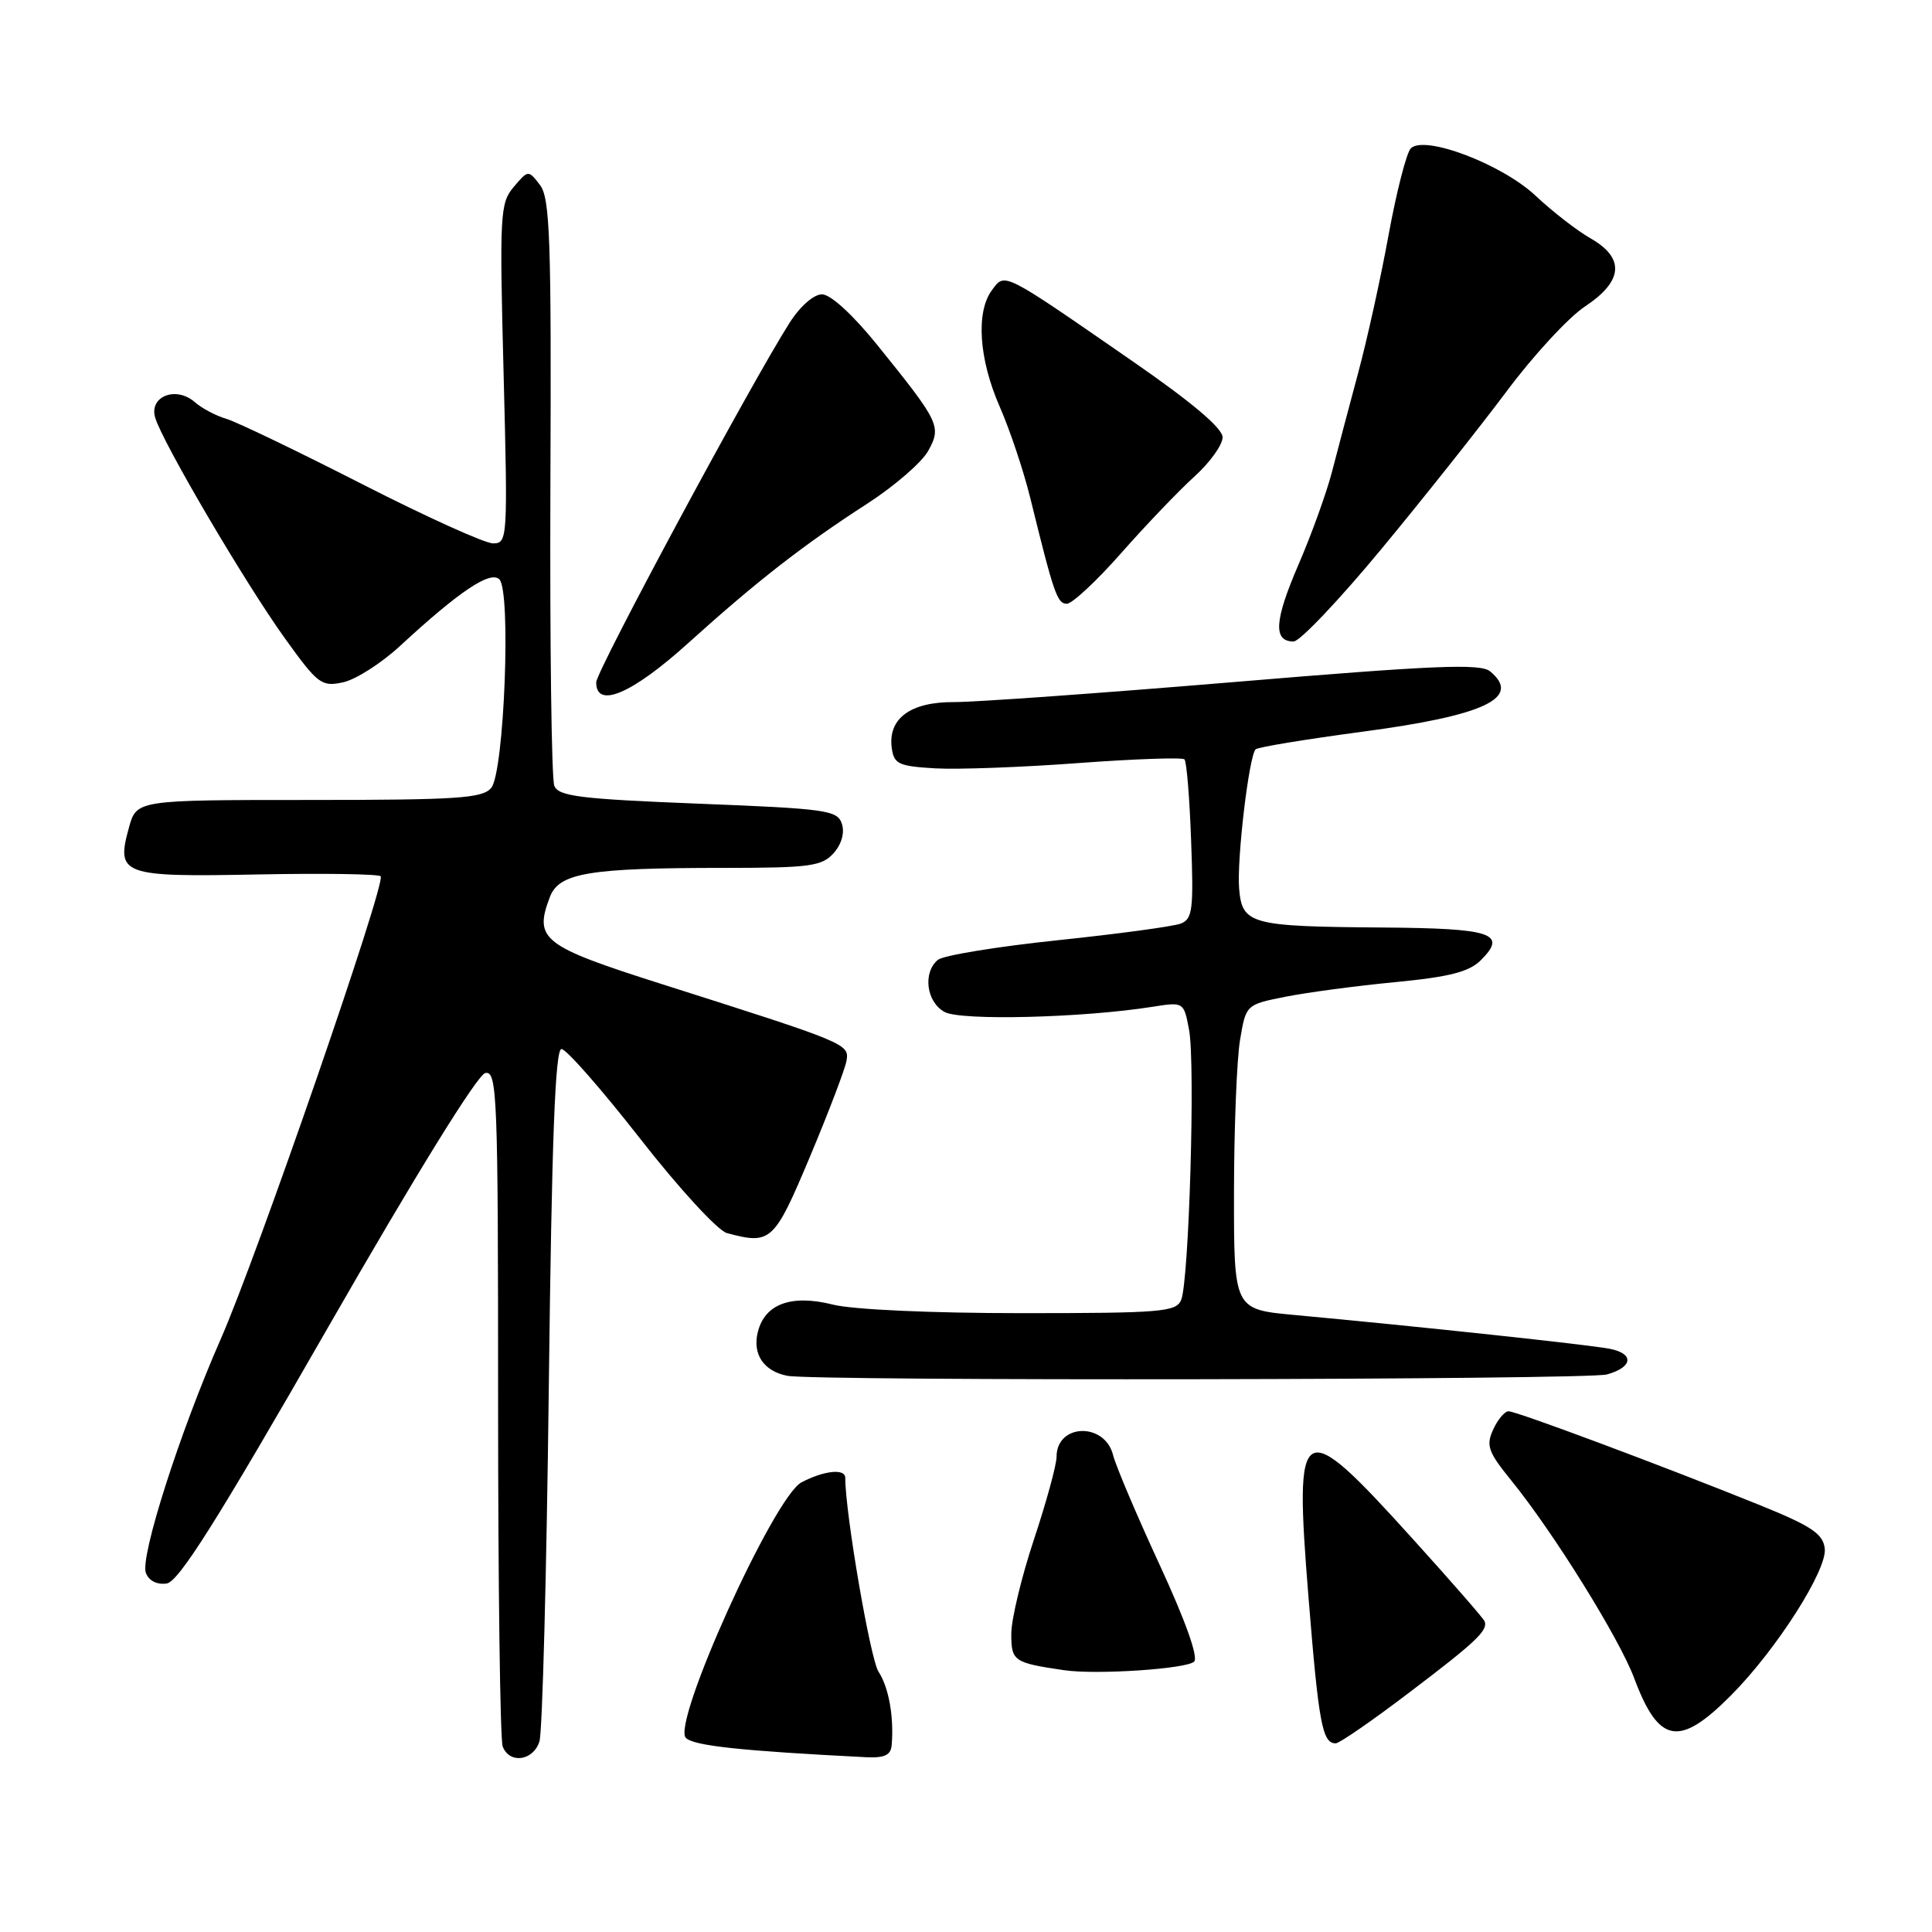 <?xml version="1.0" encoding="UTF-8" standalone="no"?>
<!DOCTYPE svg PUBLIC "-//W3C//DTD SVG 1.1//EN" "http://www.w3.org/Graphics/SVG/1.1/DTD/svg11.dtd" >
<svg xmlns="http://www.w3.org/2000/svg" xmlns:xlink="http://www.w3.org/1999/xlink" version="1.1" viewBox="0 0 256 256">
 <g >
 <path fill="currentColor"
d=" M 71.48 230.75 C 71.87 229.51 72.43 208.36 72.72 183.75 C 73.11 151.07 73.56 139.00 74.40 139.00 C 75.03 139.00 79.73 144.36 84.84 150.90 C 90.00 157.51 95.11 163.06 96.32 163.39 C 102.16 164.95 102.57 164.58 107.33 153.25 C 109.81 147.34 111.99 141.62 112.17 140.54 C 112.54 138.32 112.21 138.19 87.73 130.41 C 71.85 125.36 70.72 124.49 72.86 118.86 C 74.08 115.66 78.03 115.00 95.98 115.00 C 107.26 115.00 108.89 114.78 110.44 113.07 C 111.50 111.89 111.94 110.38 111.56 109.18 C 110.98 107.36 109.60 107.16 92.53 106.49 C 76.90 105.87 74.02 105.52 73.45 104.13 C 73.08 103.23 72.85 85.40 72.93 64.50 C 73.07 31.59 72.88 26.23 71.54 24.50 C 70.01 22.51 69.99 22.51 68.07 24.77 C 66.26 26.91 66.18 28.32 66.73 49.52 C 67.29 71.44 67.26 72.00 65.33 72.00 C 64.24 72.00 56.41 68.45 47.93 64.12 C 39.44 59.79 31.38 55.91 30.00 55.50 C 28.62 55.10 26.74 54.10 25.82 53.29 C 23.34 51.11 19.73 52.51 20.56 55.33 C 21.52 58.61 32.51 77.30 37.77 84.61 C 42.12 90.66 42.60 91.03 45.46 90.41 C 47.13 90.05 50.52 87.89 53.00 85.60 C 60.84 78.35 64.98 75.58 66.17 76.77 C 67.75 78.35 66.81 102.32 65.09 104.40 C 63.94 105.78 60.65 106.00 40.92 106.00 C 18.09 106.00 18.09 106.00 17.08 109.68 C 15.35 115.94 16.14 116.22 34.14 115.87 C 42.81 115.70 50.14 115.81 50.44 116.11 C 51.21 116.88 34.04 166.57 29.22 177.50 C 23.83 189.76 18.53 206.33 19.33 208.42 C 19.73 209.47 20.81 210.01 22.09 209.82 C 23.68 209.58 28.79 201.47 43.40 176.00 C 55.11 155.59 63.28 142.38 64.31 142.18 C 65.88 141.88 66.00 145.07 66.00 185.84 C 66.00 210.04 66.27 230.55 66.61 231.42 C 67.51 233.77 70.66 233.33 71.48 230.75 Z  M 118.15 231.25 C 118.47 227.52 117.77 223.58 116.41 221.51 C 115.32 219.85 112.00 200.49 112.00 195.81 C 112.00 194.56 109.19 194.85 106.20 196.42 C 102.55 198.34 88.97 228.37 90.88 230.28 C 91.93 231.33 98.20 232.00 114.75 232.84 C 117.19 232.96 118.04 232.57 118.15 231.25 Z  M 186.68 224.31 C 195.52 217.61 197.17 216.06 196.73 214.85 C 196.61 214.49 192.29 209.54 187.14 203.85 C 172.22 187.35 171.46 187.79 173.39 211.75 C 174.74 228.45 175.22 231.00 176.99 231.00 C 177.48 231.00 181.84 227.99 186.68 224.31 Z  M 229.44 224.57 C 235.45 218.50 242.14 207.99 241.79 205.18 C 241.55 203.21 240.02 202.20 233.00 199.36 C 220.16 194.18 200.94 187.00 199.89 187.00 C 199.38 187.00 198.46 188.09 197.85 189.43 C 196.88 191.55 197.19 192.40 200.26 196.18 C 205.83 203.04 214.55 217.06 216.53 222.35 C 219.81 231.11 222.51 231.57 229.44 224.57 Z  M 158.23 220.17 C 158.81 219.59 157.05 214.68 153.65 207.33 C 150.63 200.79 147.85 194.25 147.49 192.81 C 146.39 188.42 140.00 188.61 140.00 193.03 C 140.00 194.10 138.65 199.03 137.00 204.00 C 135.35 208.97 134.00 214.59 134.00 216.50 C 134.00 220.11 134.32 220.33 141.00 221.31 C 145.29 221.94 157.26 221.14 158.23 220.17 Z  M 212.93 182.12 C 216.38 181.16 216.57 179.36 213.29 178.72 C 210.60 178.19 187.97 175.76 171.50 174.24 C 163.50 173.50 163.50 173.50 163.51 158.00 C 163.52 149.47 163.88 140.39 164.31 137.81 C 165.10 133.12 165.10 133.12 170.30 132.08 C 173.16 131.51 179.71 130.63 184.86 130.14 C 192.10 129.44 194.67 128.78 196.23 127.22 C 199.77 123.68 197.73 123.01 183.19 122.90 C 165.68 122.77 164.59 122.48 164.19 117.75 C 163.87 113.90 165.49 100.17 166.38 99.29 C 166.66 99.00 173.02 97.96 180.50 96.96 C 196.72 94.81 201.68 92.47 197.45 88.96 C 196.17 87.90 190.11 88.15 163.70 90.36 C 145.99 91.84 129.21 93.04 126.40 93.03 C 120.61 93.00 117.61 95.23 118.17 99.17 C 118.46 101.24 119.11 101.53 123.91 101.81 C 126.89 101.98 135.43 101.67 142.89 101.11 C 150.34 100.56 156.67 100.34 156.95 100.62 C 157.23 100.89 157.63 105.75 157.83 111.41 C 158.17 120.54 158.02 121.78 156.45 122.38 C 155.47 122.76 148.13 123.75 140.12 124.59 C 132.11 125.43 124.98 126.60 124.28 127.18 C 122.24 128.87 122.75 132.80 125.18 134.10 C 127.37 135.27 143.44 134.87 152.68 133.41 C 156.86 132.75 156.86 132.75 157.56 136.48 C 158.40 140.93 157.55 169.75 156.51 172.25 C 155.85 173.84 153.87 174.00 135.34 174.00 C 123.41 174.00 113.01 173.53 110.38 172.87 C 104.88 171.48 101.35 172.76 100.42 176.48 C 99.67 179.43 101.19 181.69 104.32 182.30 C 107.99 183.02 210.34 182.85 212.93 182.12 Z  M 91.15 85.25 C 100.29 77.00 106.49 72.17 114.99 66.69 C 118.55 64.38 122.15 61.26 122.99 59.75 C 124.78 56.50 124.52 55.96 116.16 45.61 C 112.97 41.67 110.05 39.00 108.92 39.00 C 107.83 39.00 106.02 40.58 104.64 42.75 C 99.50 50.81 79.00 88.93 79.00 90.42 C 79.00 93.96 83.74 91.94 91.15 85.25 Z  M 183.04 72.75 C 188.62 66.01 196.08 56.61 199.63 51.86 C 203.17 47.11 207.85 42.04 210.03 40.60 C 215.09 37.25 215.33 34.19 210.75 31.58 C 208.96 30.56 205.70 28.03 203.50 25.96 C 199.03 21.75 188.75 17.85 186.94 19.66 C 186.37 20.23 185.05 25.38 184.00 31.10 C 182.96 36.82 181.13 45.10 179.94 49.50 C 178.76 53.90 177.21 59.75 176.50 62.50 C 175.79 65.25 173.79 70.81 172.04 74.85 C 168.85 82.25 168.68 85.00 171.41 85.00 C 172.23 85.00 177.46 79.49 183.04 72.75 Z  M 148.57 73.28 C 151.83 69.58 156.19 65.03 158.25 63.16 C 160.31 61.30 162.00 58.95 162.00 57.94 C 162.00 56.74 157.92 53.29 149.99 47.81 C 132.70 35.85 133.19 36.10 131.44 38.44 C 129.29 41.34 129.70 47.56 132.46 53.87 C 133.82 56.97 135.64 62.42 136.52 66.00 C 139.65 78.72 140.09 80.00 141.36 80.00 C 142.07 80.00 145.31 76.98 148.57 73.28 Z "/>
</g>
</svg>